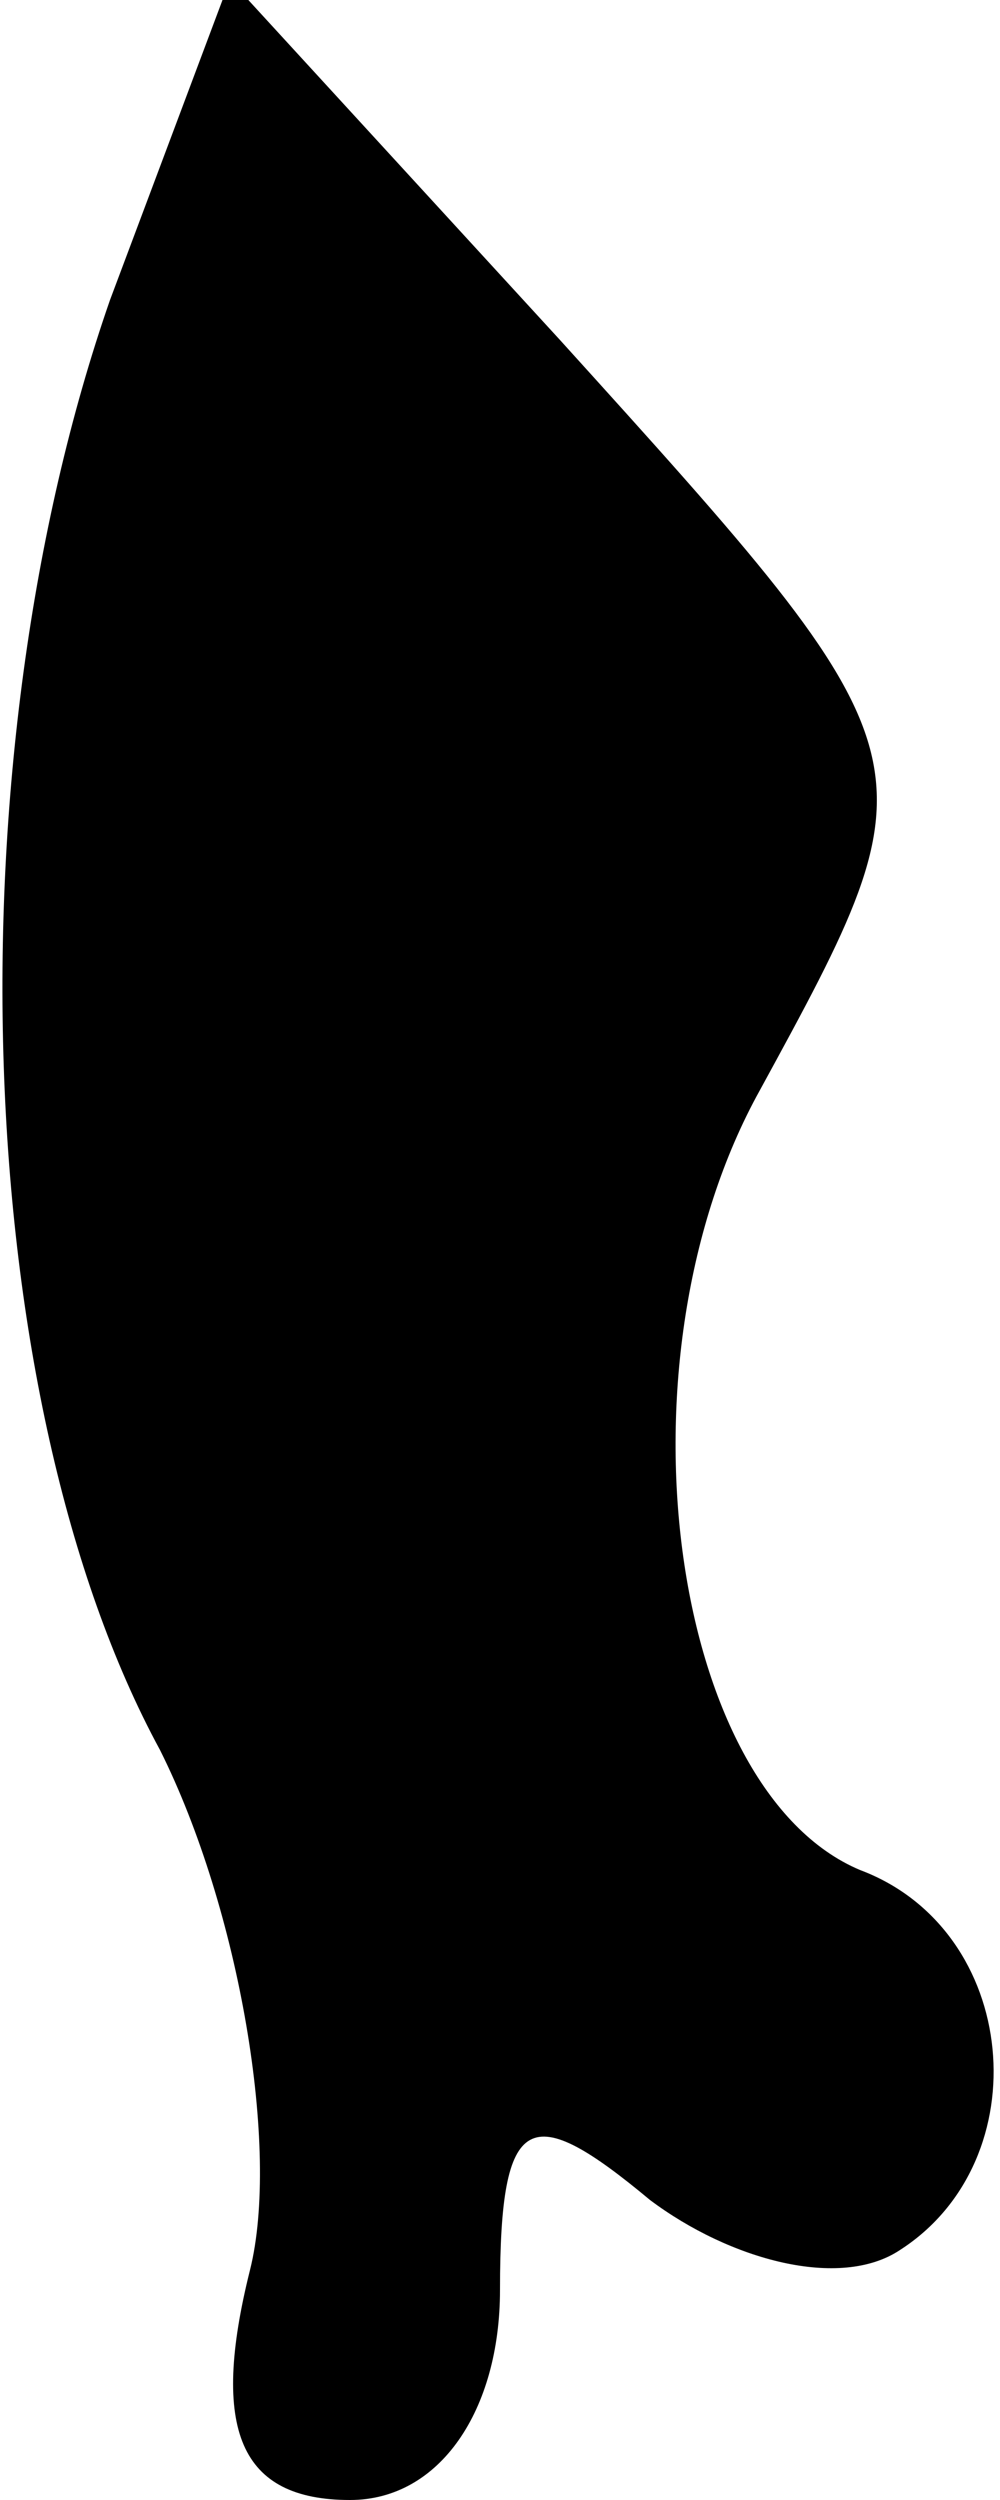 <?xml version="1.0" standalone="no"?>
<!DOCTYPE svg PUBLIC "-//W3C//DTD SVG 20010904//EN"
 "http://www.w3.org/TR/2001/REC-SVG-20010904/DTD/svg10.dtd">
<svg version="1.0" xmlns="http://www.w3.org/2000/svg"
 width="10pt" height="25pt" viewBox="0 0 10 25"
 preserveAspectRatio="xMidYMid meet">
<g transform="translate(0,25) scale(0.1,-0.1)"
fill="#000000" stroke="none">
<path fill="#000000" stroke="none" d="M11 220 c-16 -46 -14 -110 5 -145 8
-16 12 -40 9 -52 -4 -16 -1 -23 10 -23 9 0 15 9 15 21 0 18 3 19 15 9 8 -6 19
-9 25 -5 14 9 12 32 -4 38 -19 8 -25 51 -10 78 18 33 18 33 -20 75 l-33 36
-12 -32z"/>
</g>
</svg>
